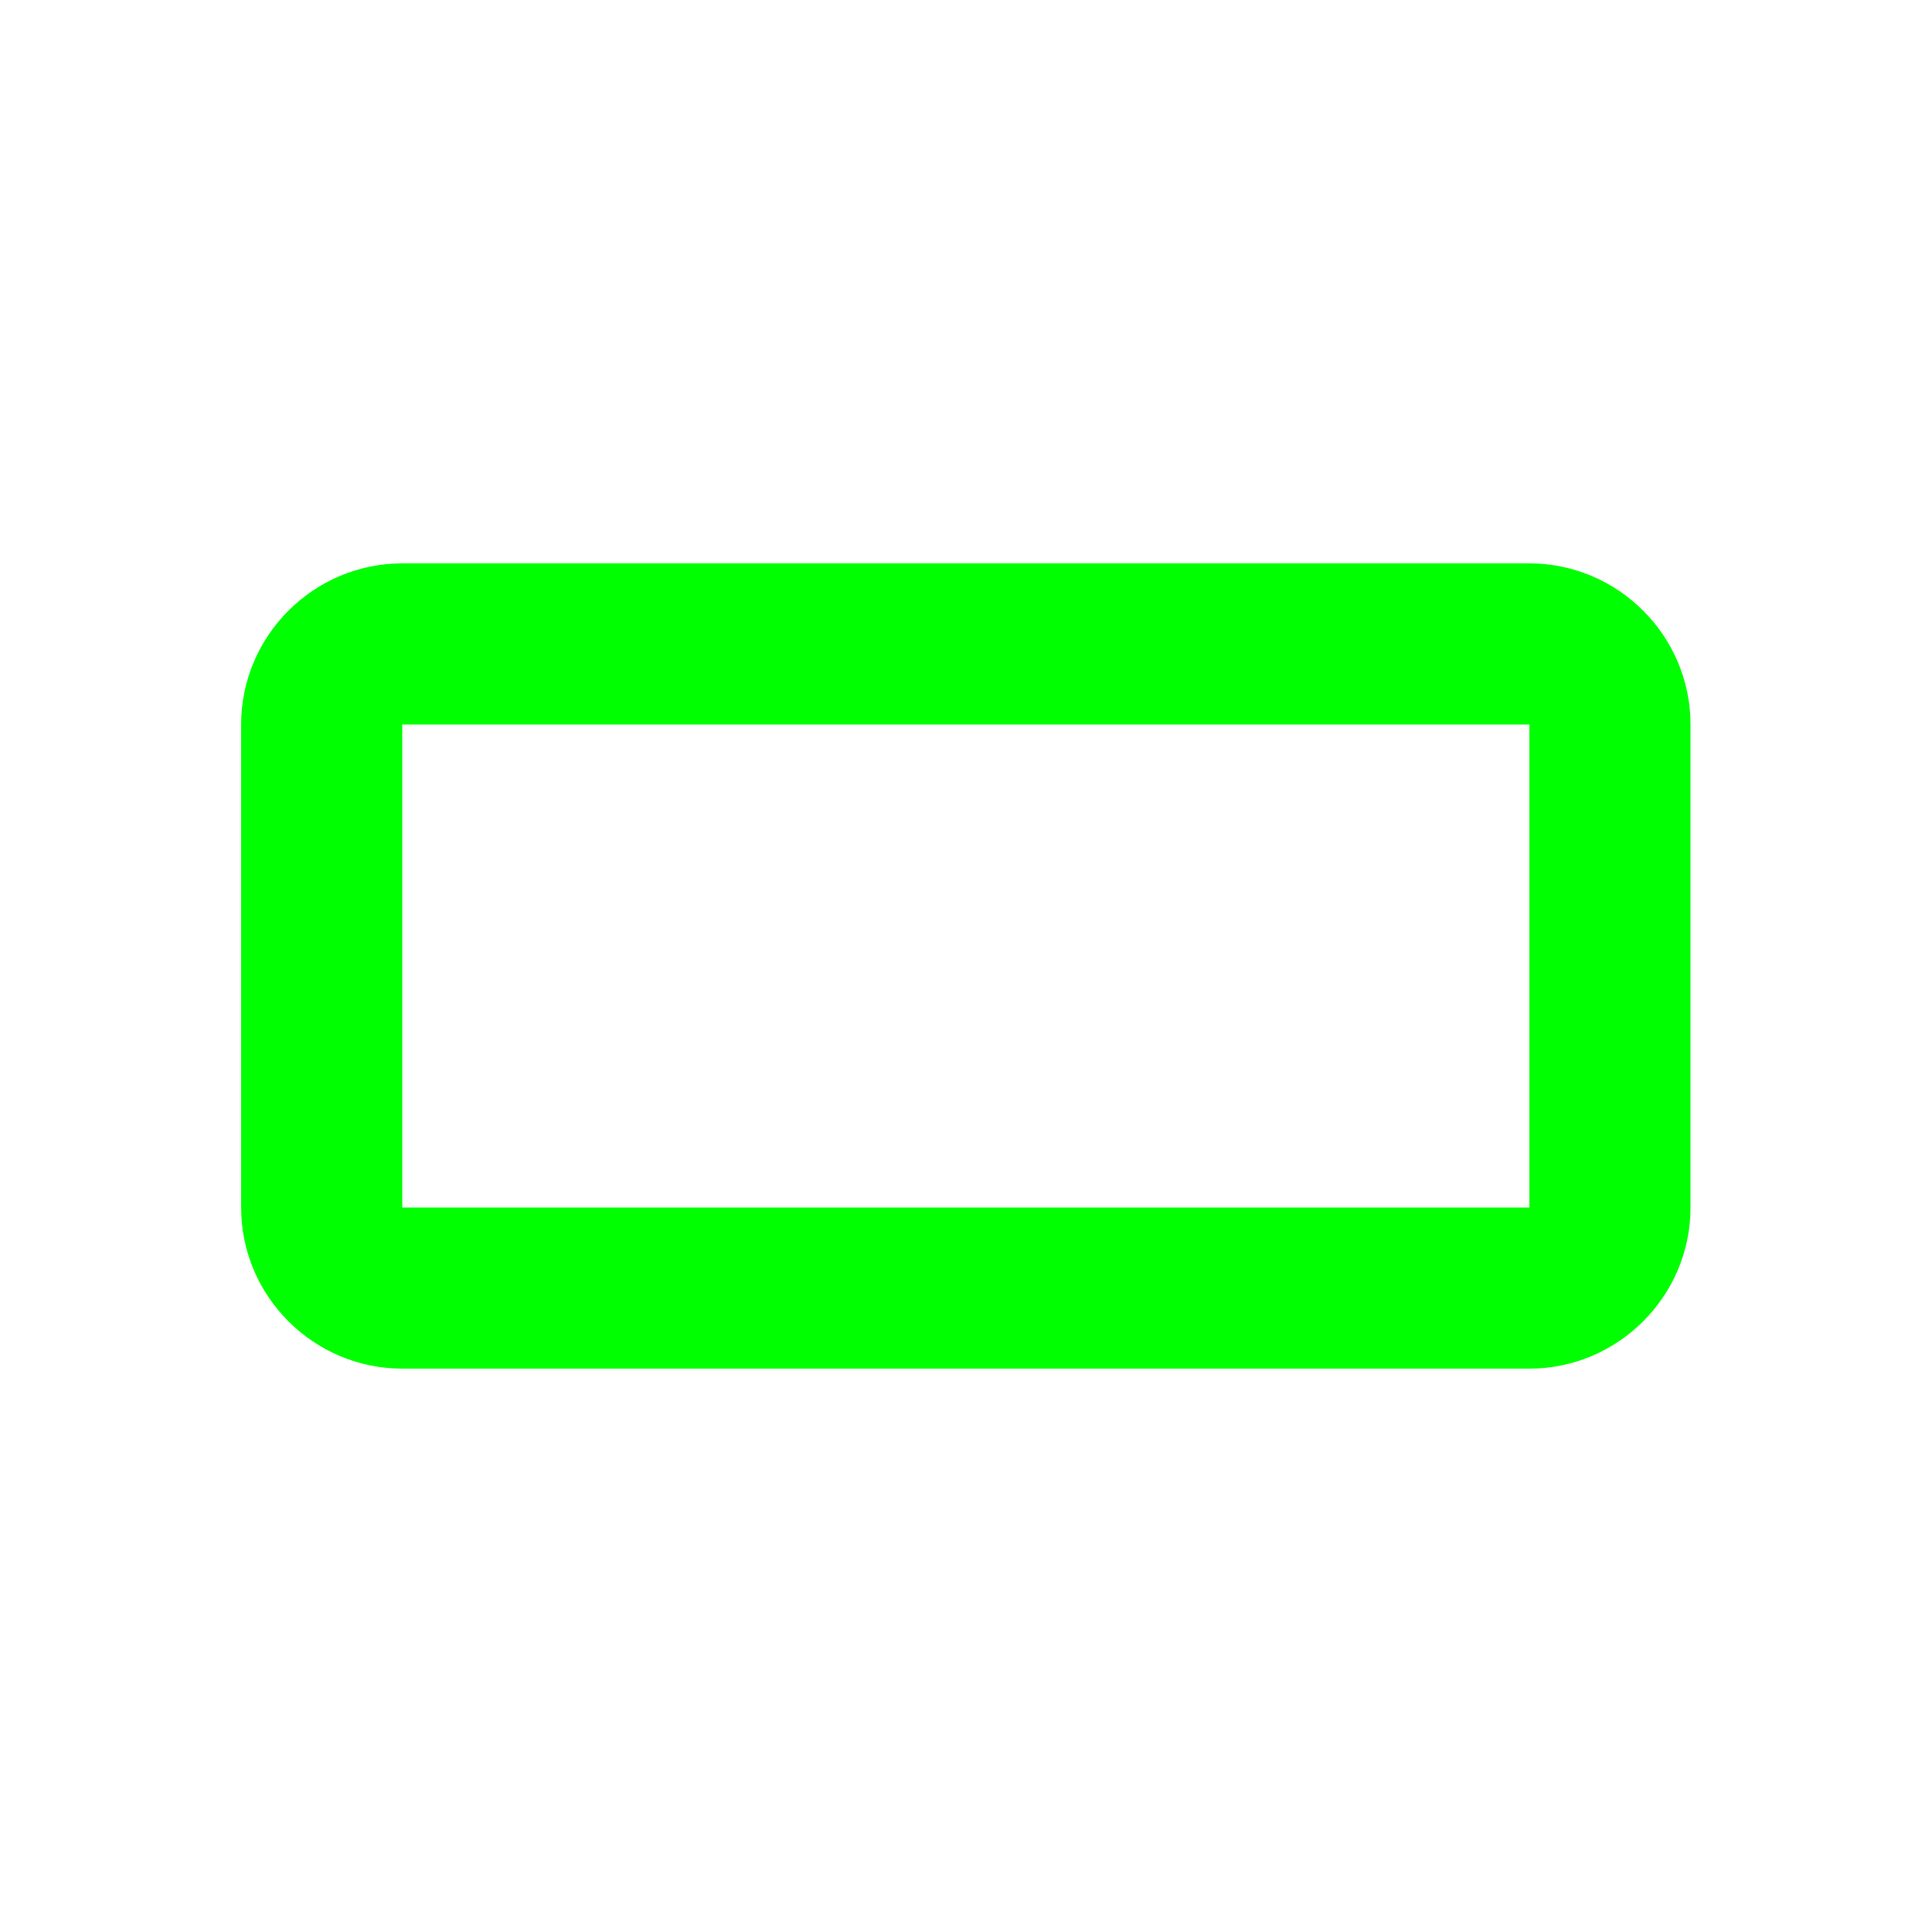 <?xml version="1.0" encoding="utf-8"?>
<!-- Generator: Adobe Illustrator 18.1.1, SVG Export Plug-In . SVG Version: 6.00 Build 0)  -->
<svg version="1.1" id="Layer_1" xmlns="http://www.w3.org/2000/svg" xmlns:xlink="http://www.w3.org/1999/xlink" x="0px" y="0px"
	 viewBox="-206 -116 1024 1024" enable-background="new -206 -116 1024 1024" xml:space="preserve">
<path fill="none" d="M-206-116H818V908H-206V-116z"/>
<path fill="#00FF00" d="M604.6,182.6H7.2c-47,0-85.4,38.4-85.4,85.4v256c0,47,38.4,85.4,85.4,85.4h597.4c47,0,85.4-38.4,85.4-85.4
	V268C690,221,651.6,182.6,604.6,182.6z M604.6,524H7.2V268h597.4V524L604.6,524z"/>
</svg>
